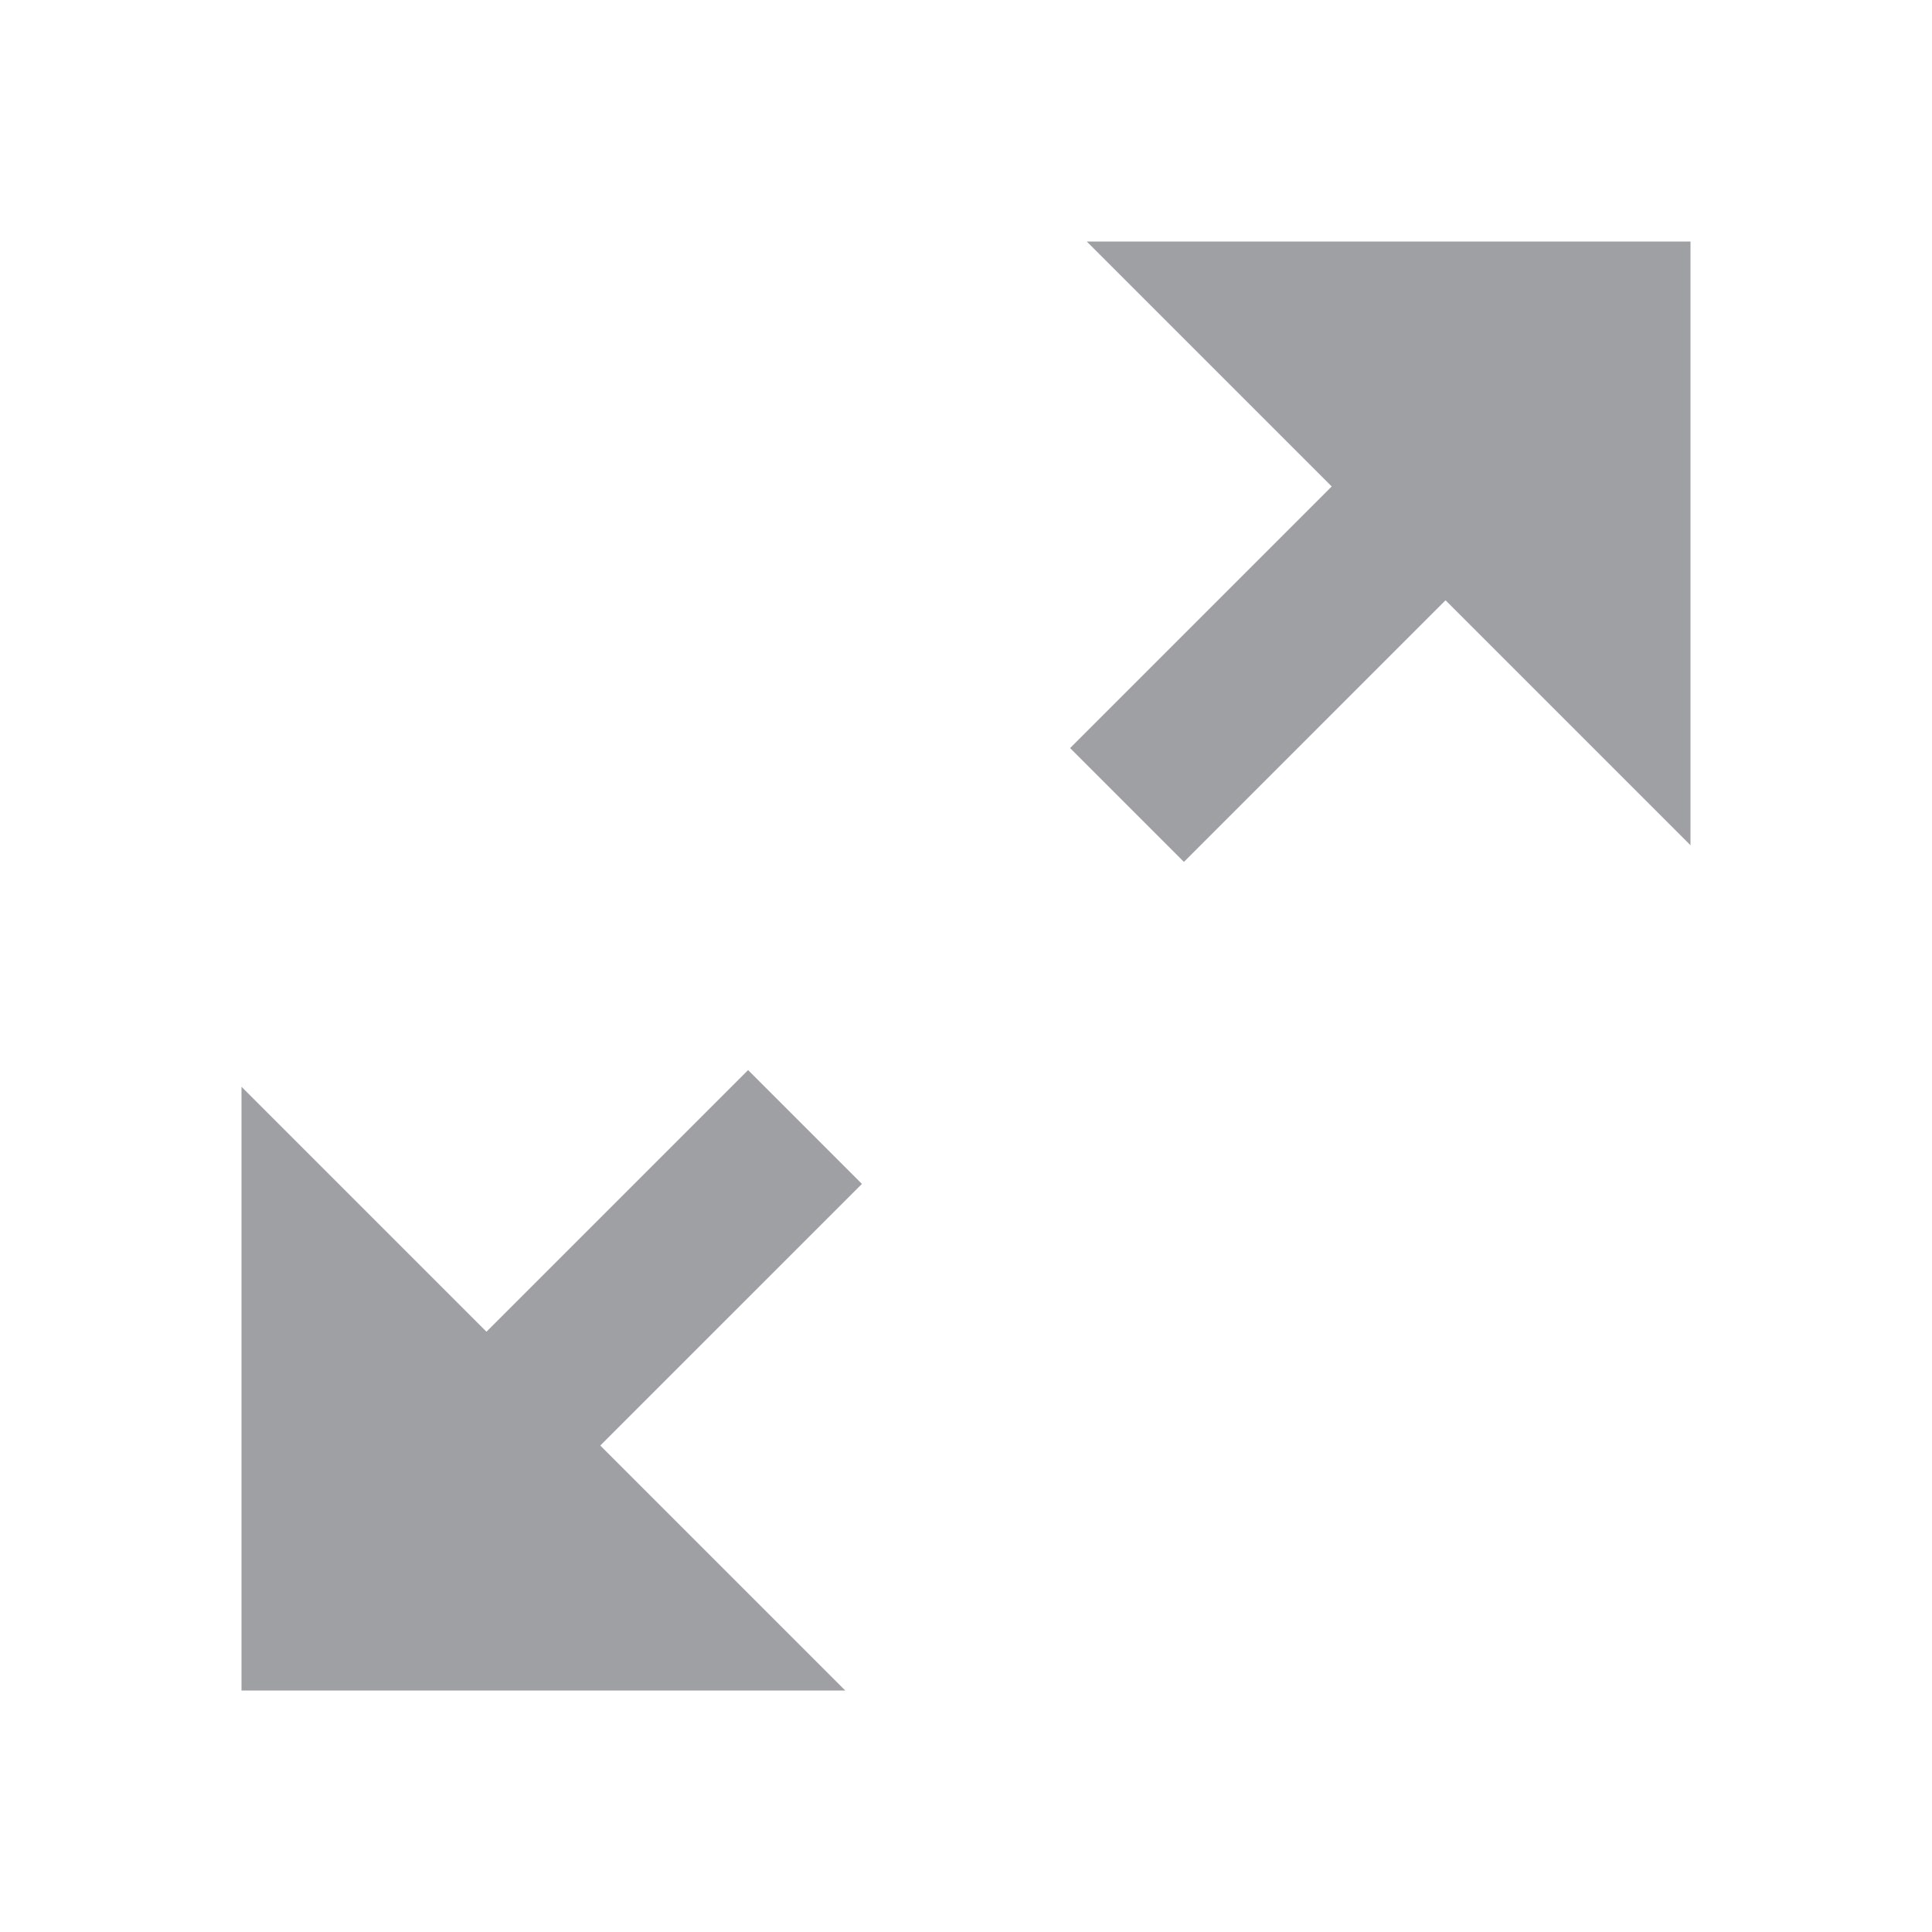 <svg xmlns="http://www.w3.org/2000/svg" viewBox="0 0 24 24" width="64" height="64" fill="#9FA0A4" version="1.2" baseProfile="tiny" xmlns:svg="http://www.w3.org/2000/svg"><path d="M21 3H13.5L16.543 6.043L13.293 9.293L14.707 10.707L17.957 7.457L21 10.5V3ZM3 21H10.5L7.457 17.957L10.707 14.707L9.293 13.293L6.043 16.543L3 13.5V21Z"></path></svg>
